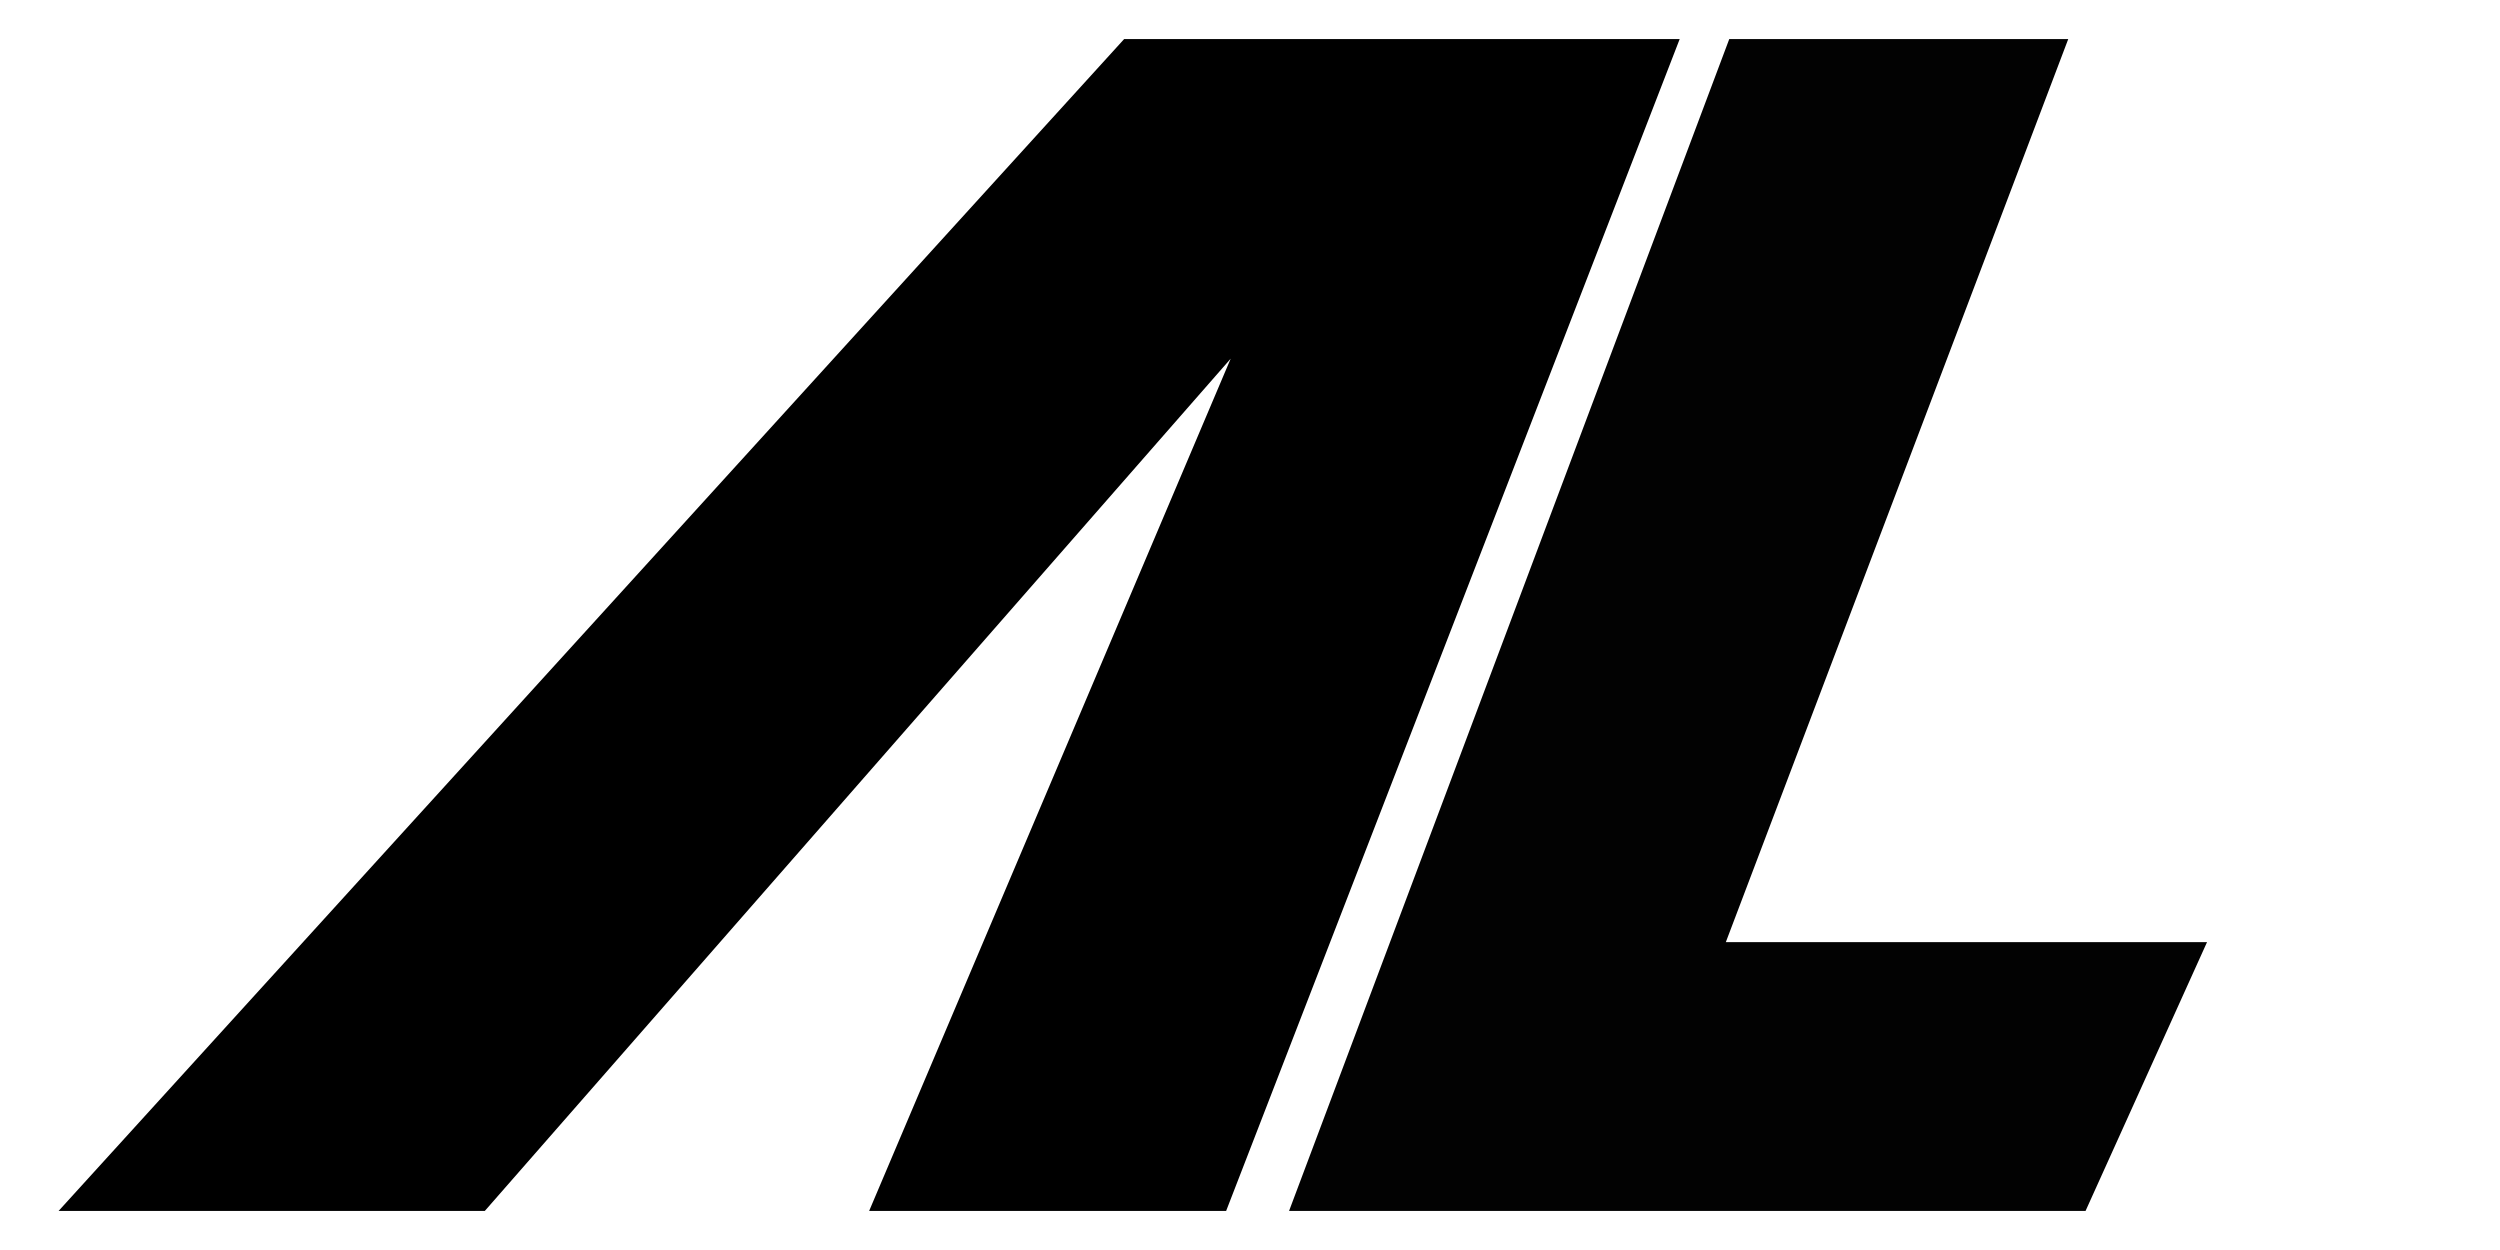 <?xml version="1.0" encoding="UTF-8"?>
<svg width="128px" height="64px" viewBox="0 0 128 64" version="1.1" xmlns="http://www.w3.org/2000/svg" xmlns:xlink="http://www.w3.org/1999/xlink">
    <!-- Generator: Sketch 51.3 (57544) - http://www.bohemiancoding.com/sketch -->
    <title>Artboard</title>
    <desc>Created with Sketch.</desc>
    <defs></defs>
    <g id="Artboard" stroke="none" stroke-width="1" fill="none" fill-rule="evenodd">
        <g id="Group" transform="translate(3, 2)">
            <polygon id="Path-2" fill="#000000" points="83 0 59.778 60 41.5 60 60.011 16.364 21.822 60 0 60 54.556 1.04083409e-16"></polygon>
            <polygon id="Path" fill="#020202" points="85.538 0 102.894 0 85.362 46.238 110 46.238 103.78 60 63 60"></polygon>
        </g>
    </g>
</svg>